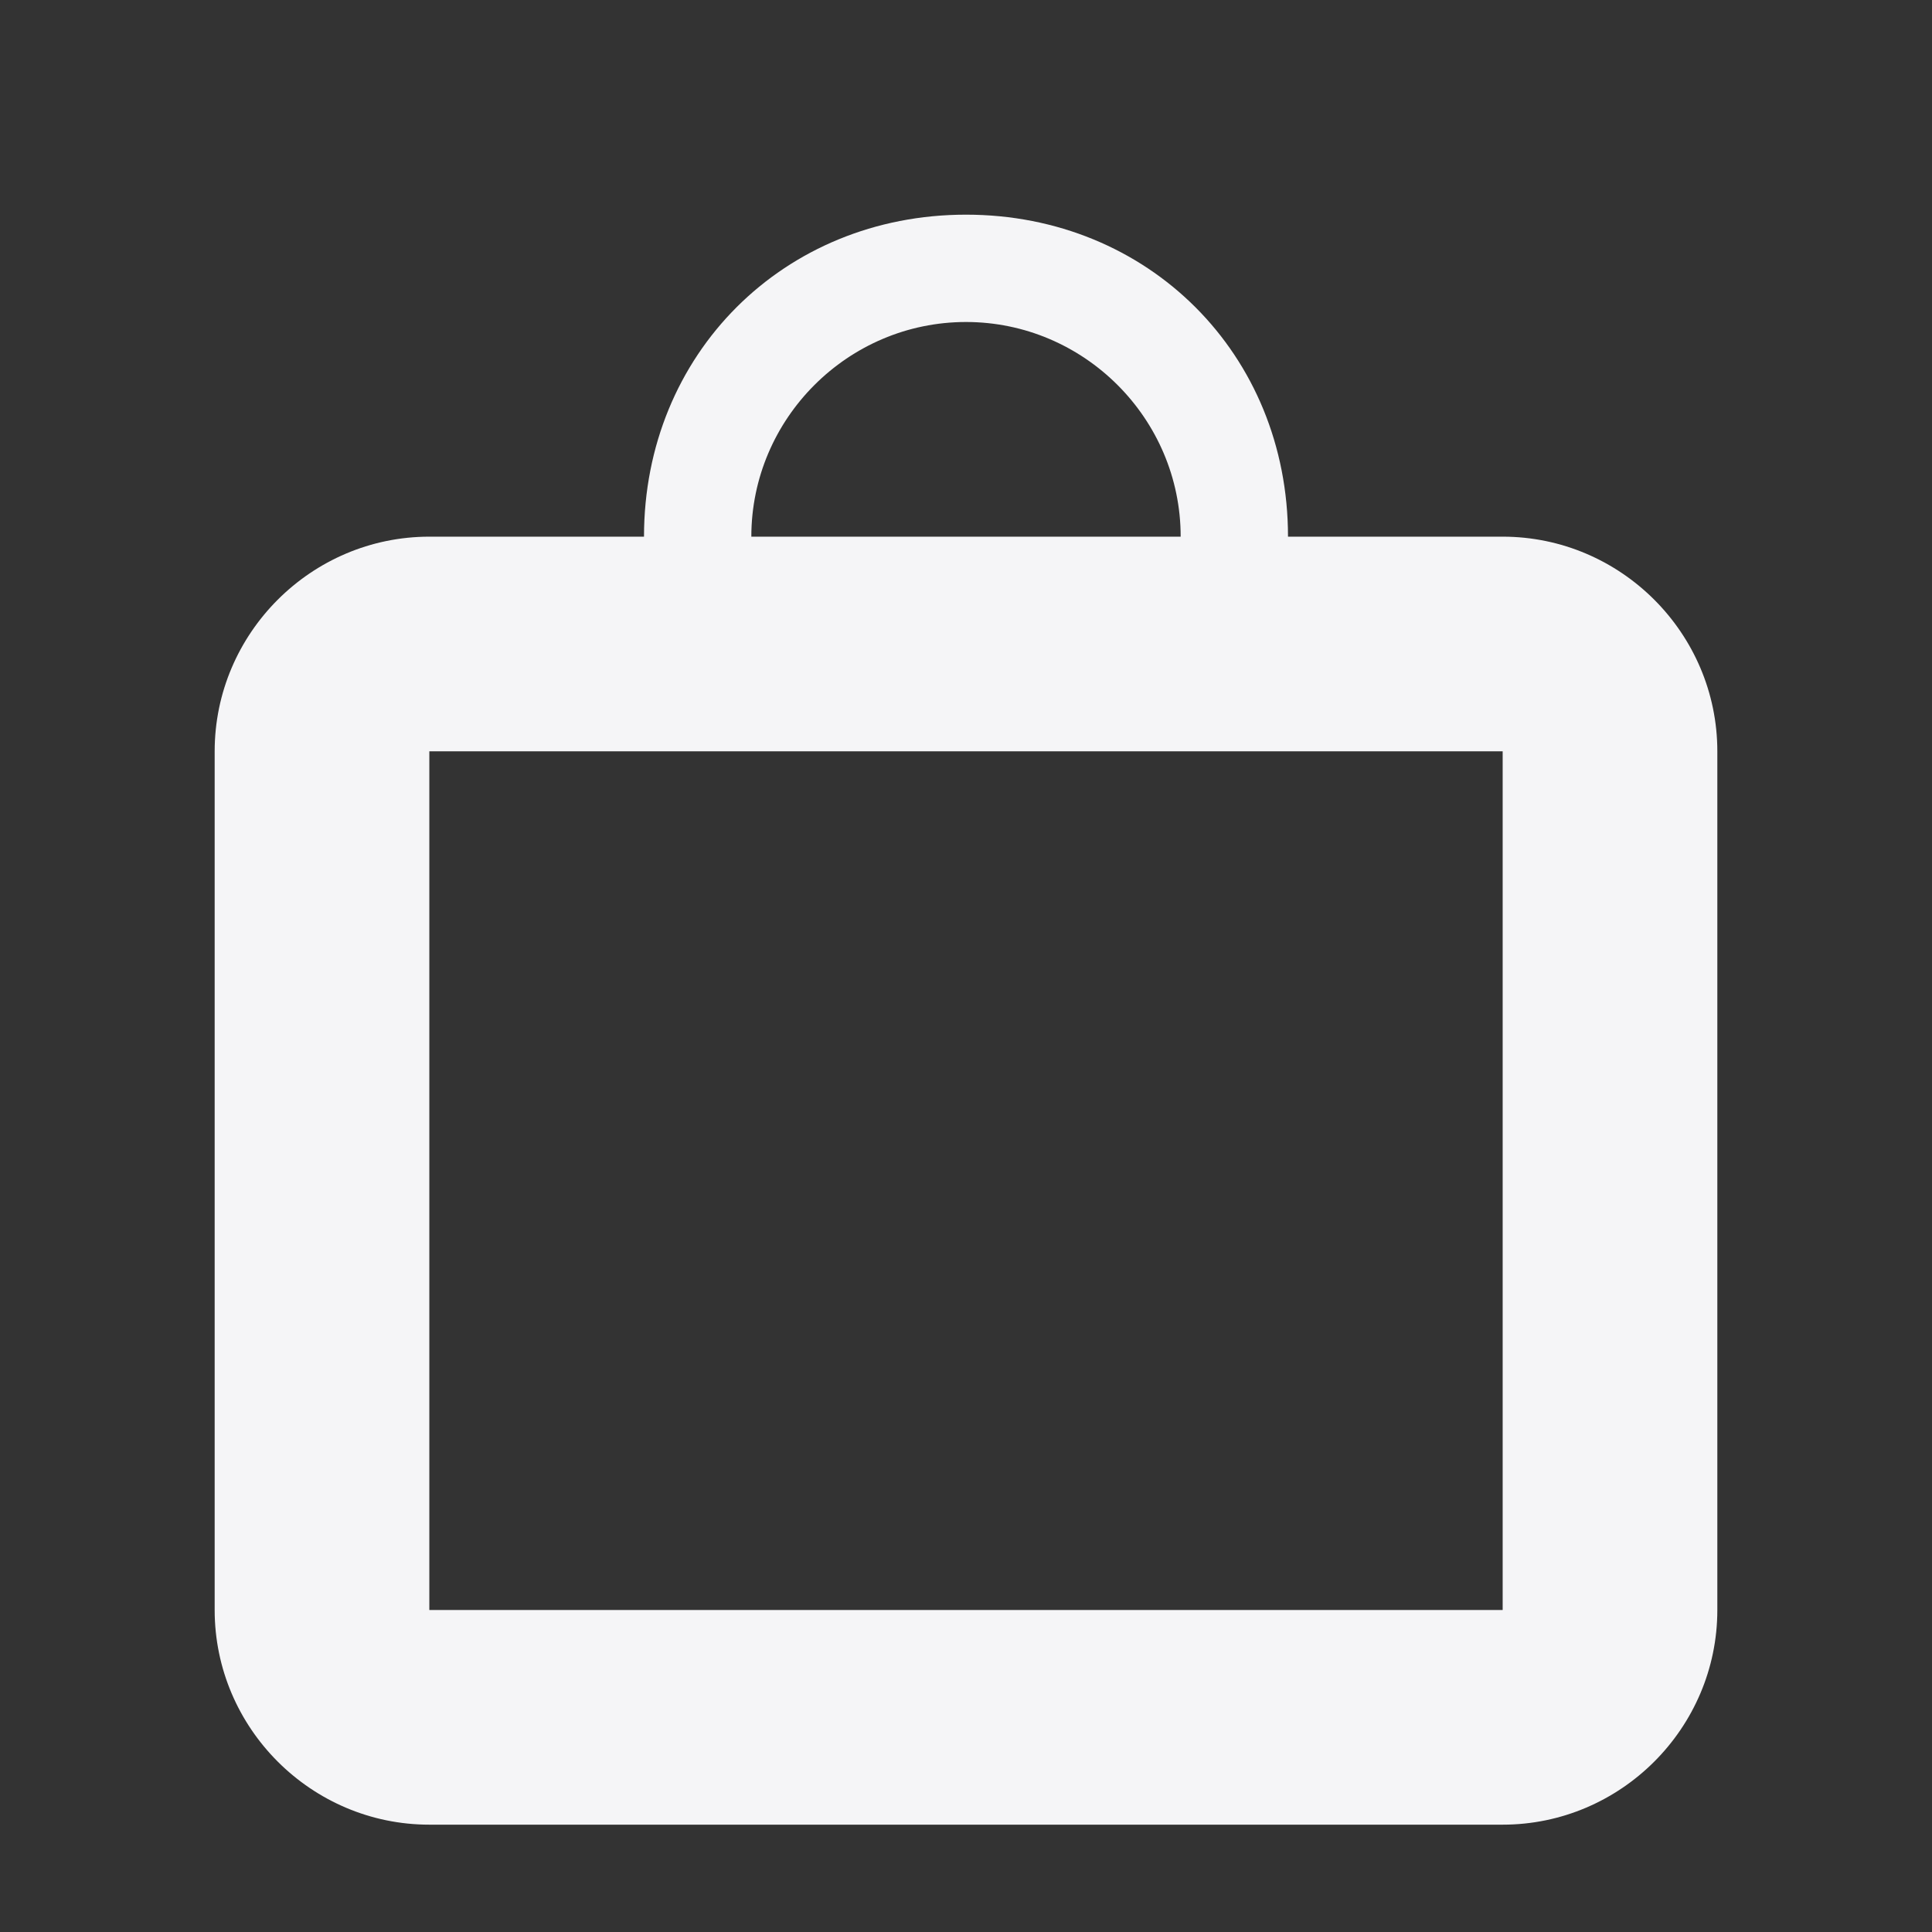 <svg xmlns="http://www.w3.org/2000/svg" width="18" height="18" viewBox="0 0 18 18">
  <rect x="0" y="0" width="18" height="18" fill="#333333" stroke="none"/>
  <path fill="#f5f5f7" d="M14,5h-2c0-1.7-1.3-3-3-3S6,3.3,6,5H4C2.9,5,2,5.9,2,7v8c0,1.1,0.9,2,2,2h10c1.1,0,2-0.9,2-2V7C16,5.9,15.1,5,14,5z M9,3c1.1,0,2,0.9,2,2H7C7,3.9,7.9,3,9,3z M14,15H4V7h10V15z"/>
</svg>